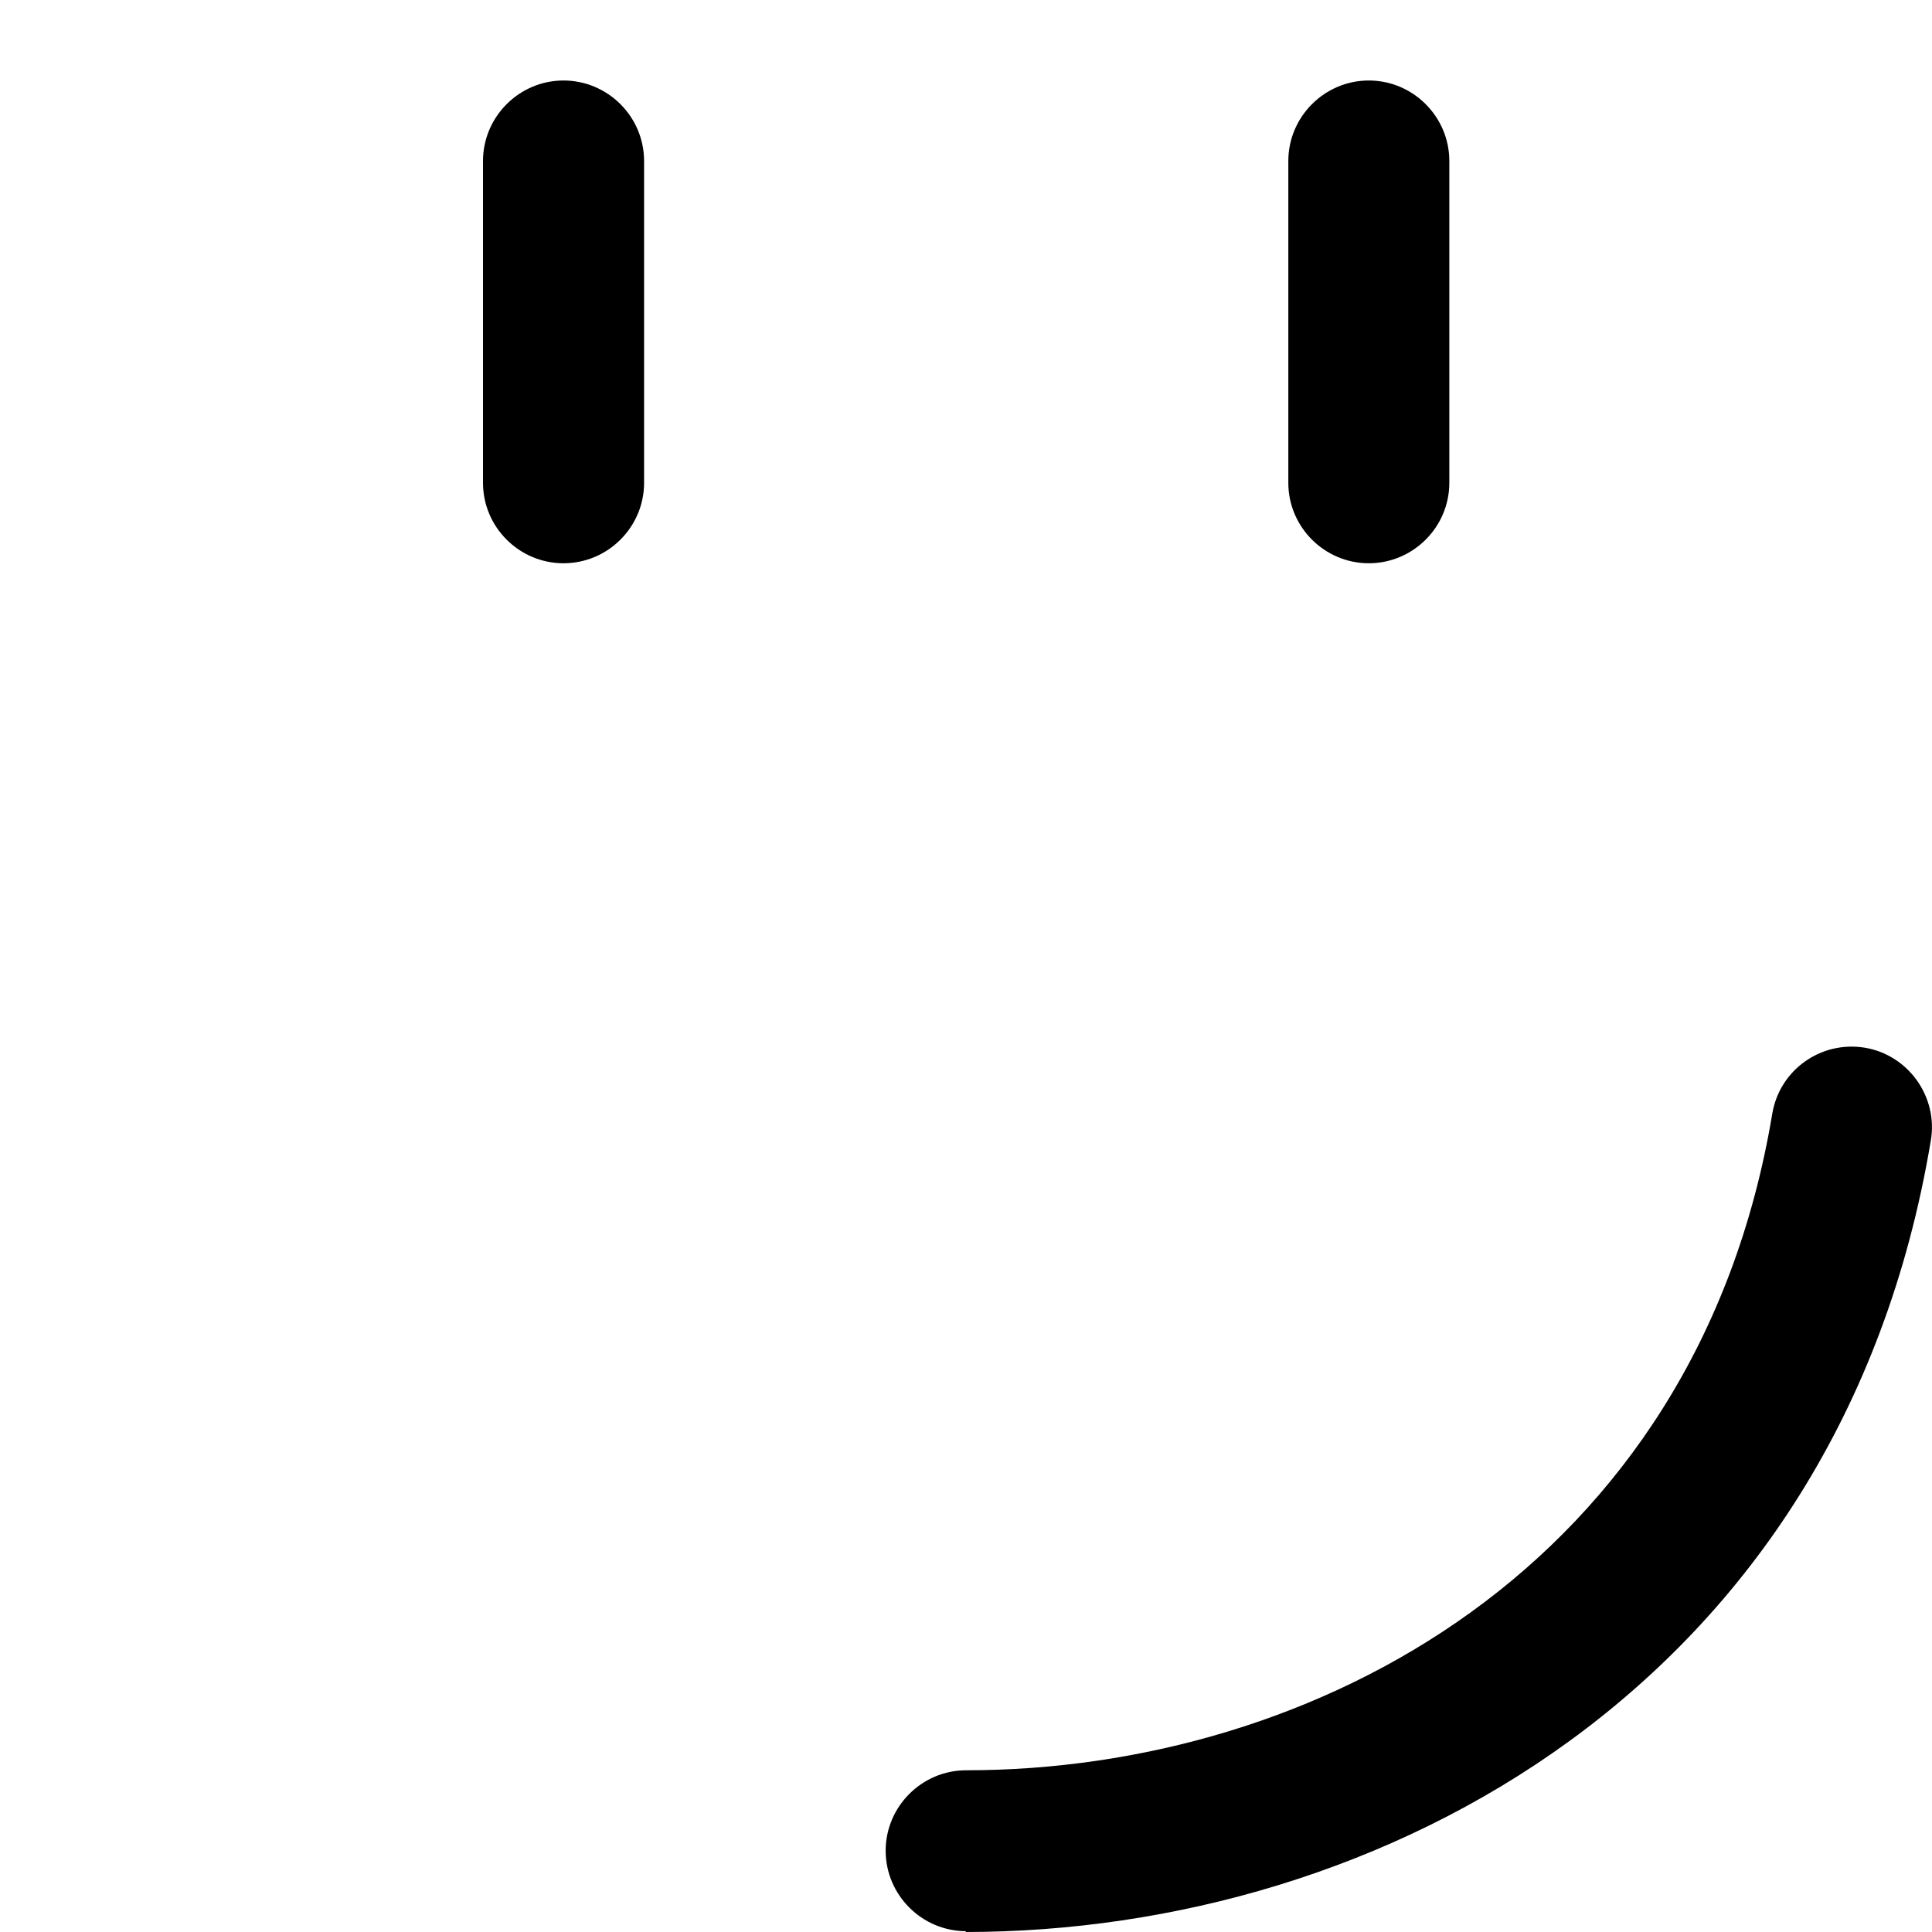<svg width="24" height="24" viewBox="0 0 24 24" xmlns="http://www.w3.org/2000/svg">
<path d="M12.002 23.99C11.452 23.99 11.002 23.54 11.002 22.99C11.002 22.441 11.452 21.991 12.002 21.991C16.314 21.991 21.076 19.472 22.016 13.834C22.106 13.295 22.616 12.925 23.166 13.015C23.706 13.105 24.076 13.624 23.986 14.164C22.856 20.951 17.144 24 11.992 24L12.002 23.99ZM8.001 5.998V2C8.001 1.45 7.551 1 7 1C6.45 1 6 1.45 6 2V5.998C6 6.548 6.45 6.997 7 6.997C7.551 6.997 8.001 6.548 8.001 5.998ZM18.004 5.998V2C18.004 1.45 17.554 1 17.004 1C16.454 1 16.004 1.45 16.004 2V5.998C16.004 6.548 16.454 6.997 17.004 6.997C17.554 6.997 18.004 6.548 18.004 5.998Z" />
</svg>
